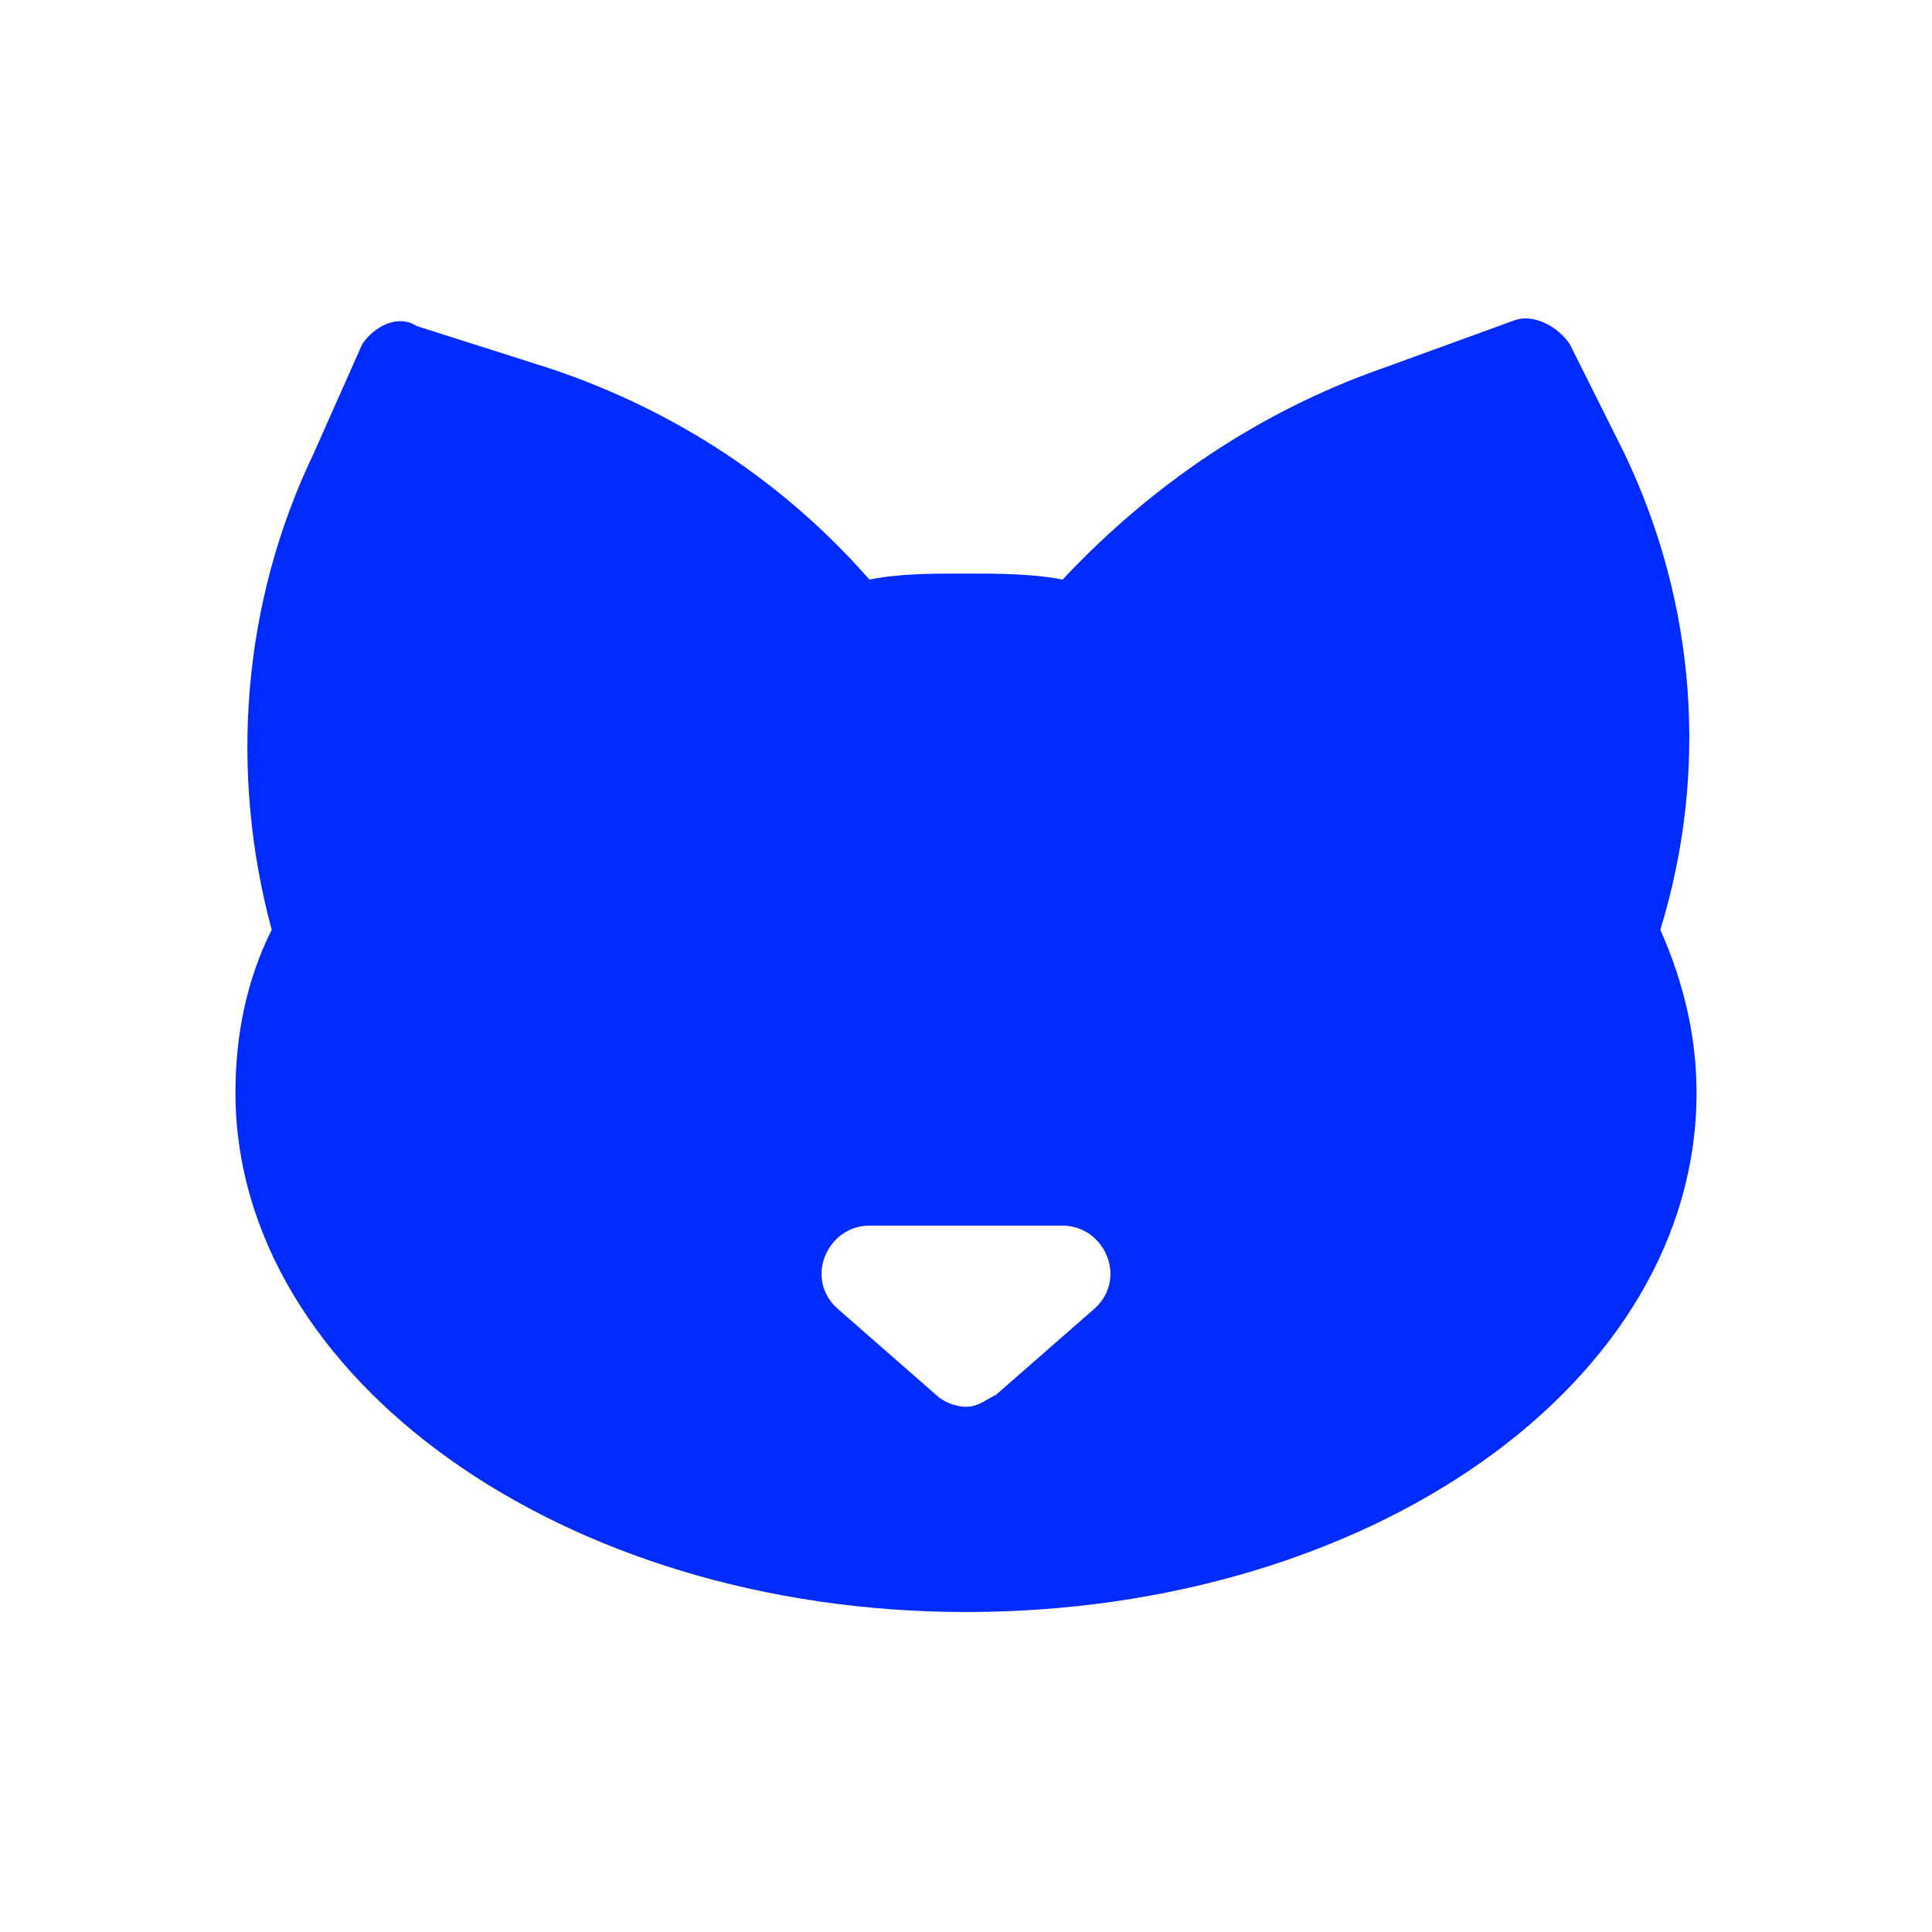 <?xml version="1.0" encoding="utf-8"?>
<!-- Generator: Adobe Illustrator 25.4.1, SVG Export Plug-In . SVG Version: 6.00 Build 0)  -->
<svg version="1.1" id="Layer_1" xmlns="http://www.w3.org/2000/svg" xmlns:xlink="http://www.w3.org/1999/xlink" x="0px" y="0px"
	 viewBox="0 0 32 32" style="enable-background:new 0 0 32 32;" xml:space="preserve">
<style type="text/css">
	.st0{fill:#002BFF;}
</style>
<path class="st0" d="M27.5,15.4c0.8-2.6,0.6-5.4-0.6-7.9L26,5.7c-0.2-0.3-0.6-0.5-0.9-0.4l-2.2,0.8c-2,0.7-3.8,1.9-5.3,3.5
	c-0.5-0.1-1.1-0.1-1.6-0.1c-0.6,0-1.1,0-1.6,0.1c-1.4-1.6-3.2-2.8-5.3-3.5L6.9,5.4C6.6,5.2,6.2,5.4,6,5.7L5.2,7.5
	C4,10,3.8,12.8,4.5,15.4c-0.4,0.8-0.6,1.7-0.6,2.7c0,4.7,5.4,8.6,12.1,8.6s12.1-3.8,12.1-8.6C28.1,17.2,27.9,16.3,27.5,15.4z
	 M18.1,21.7l-1.6,1.4c-0.2,0.1-0.3,0.2-0.5,0.2c-0.2,0-0.4-0.1-0.5-0.2l-1.6-1.4c-0.6-0.5-0.2-1.4,0.5-1.4h3.2
	C18.3,20.3,18.7,21.2,18.1,21.7z"/>
</svg>
